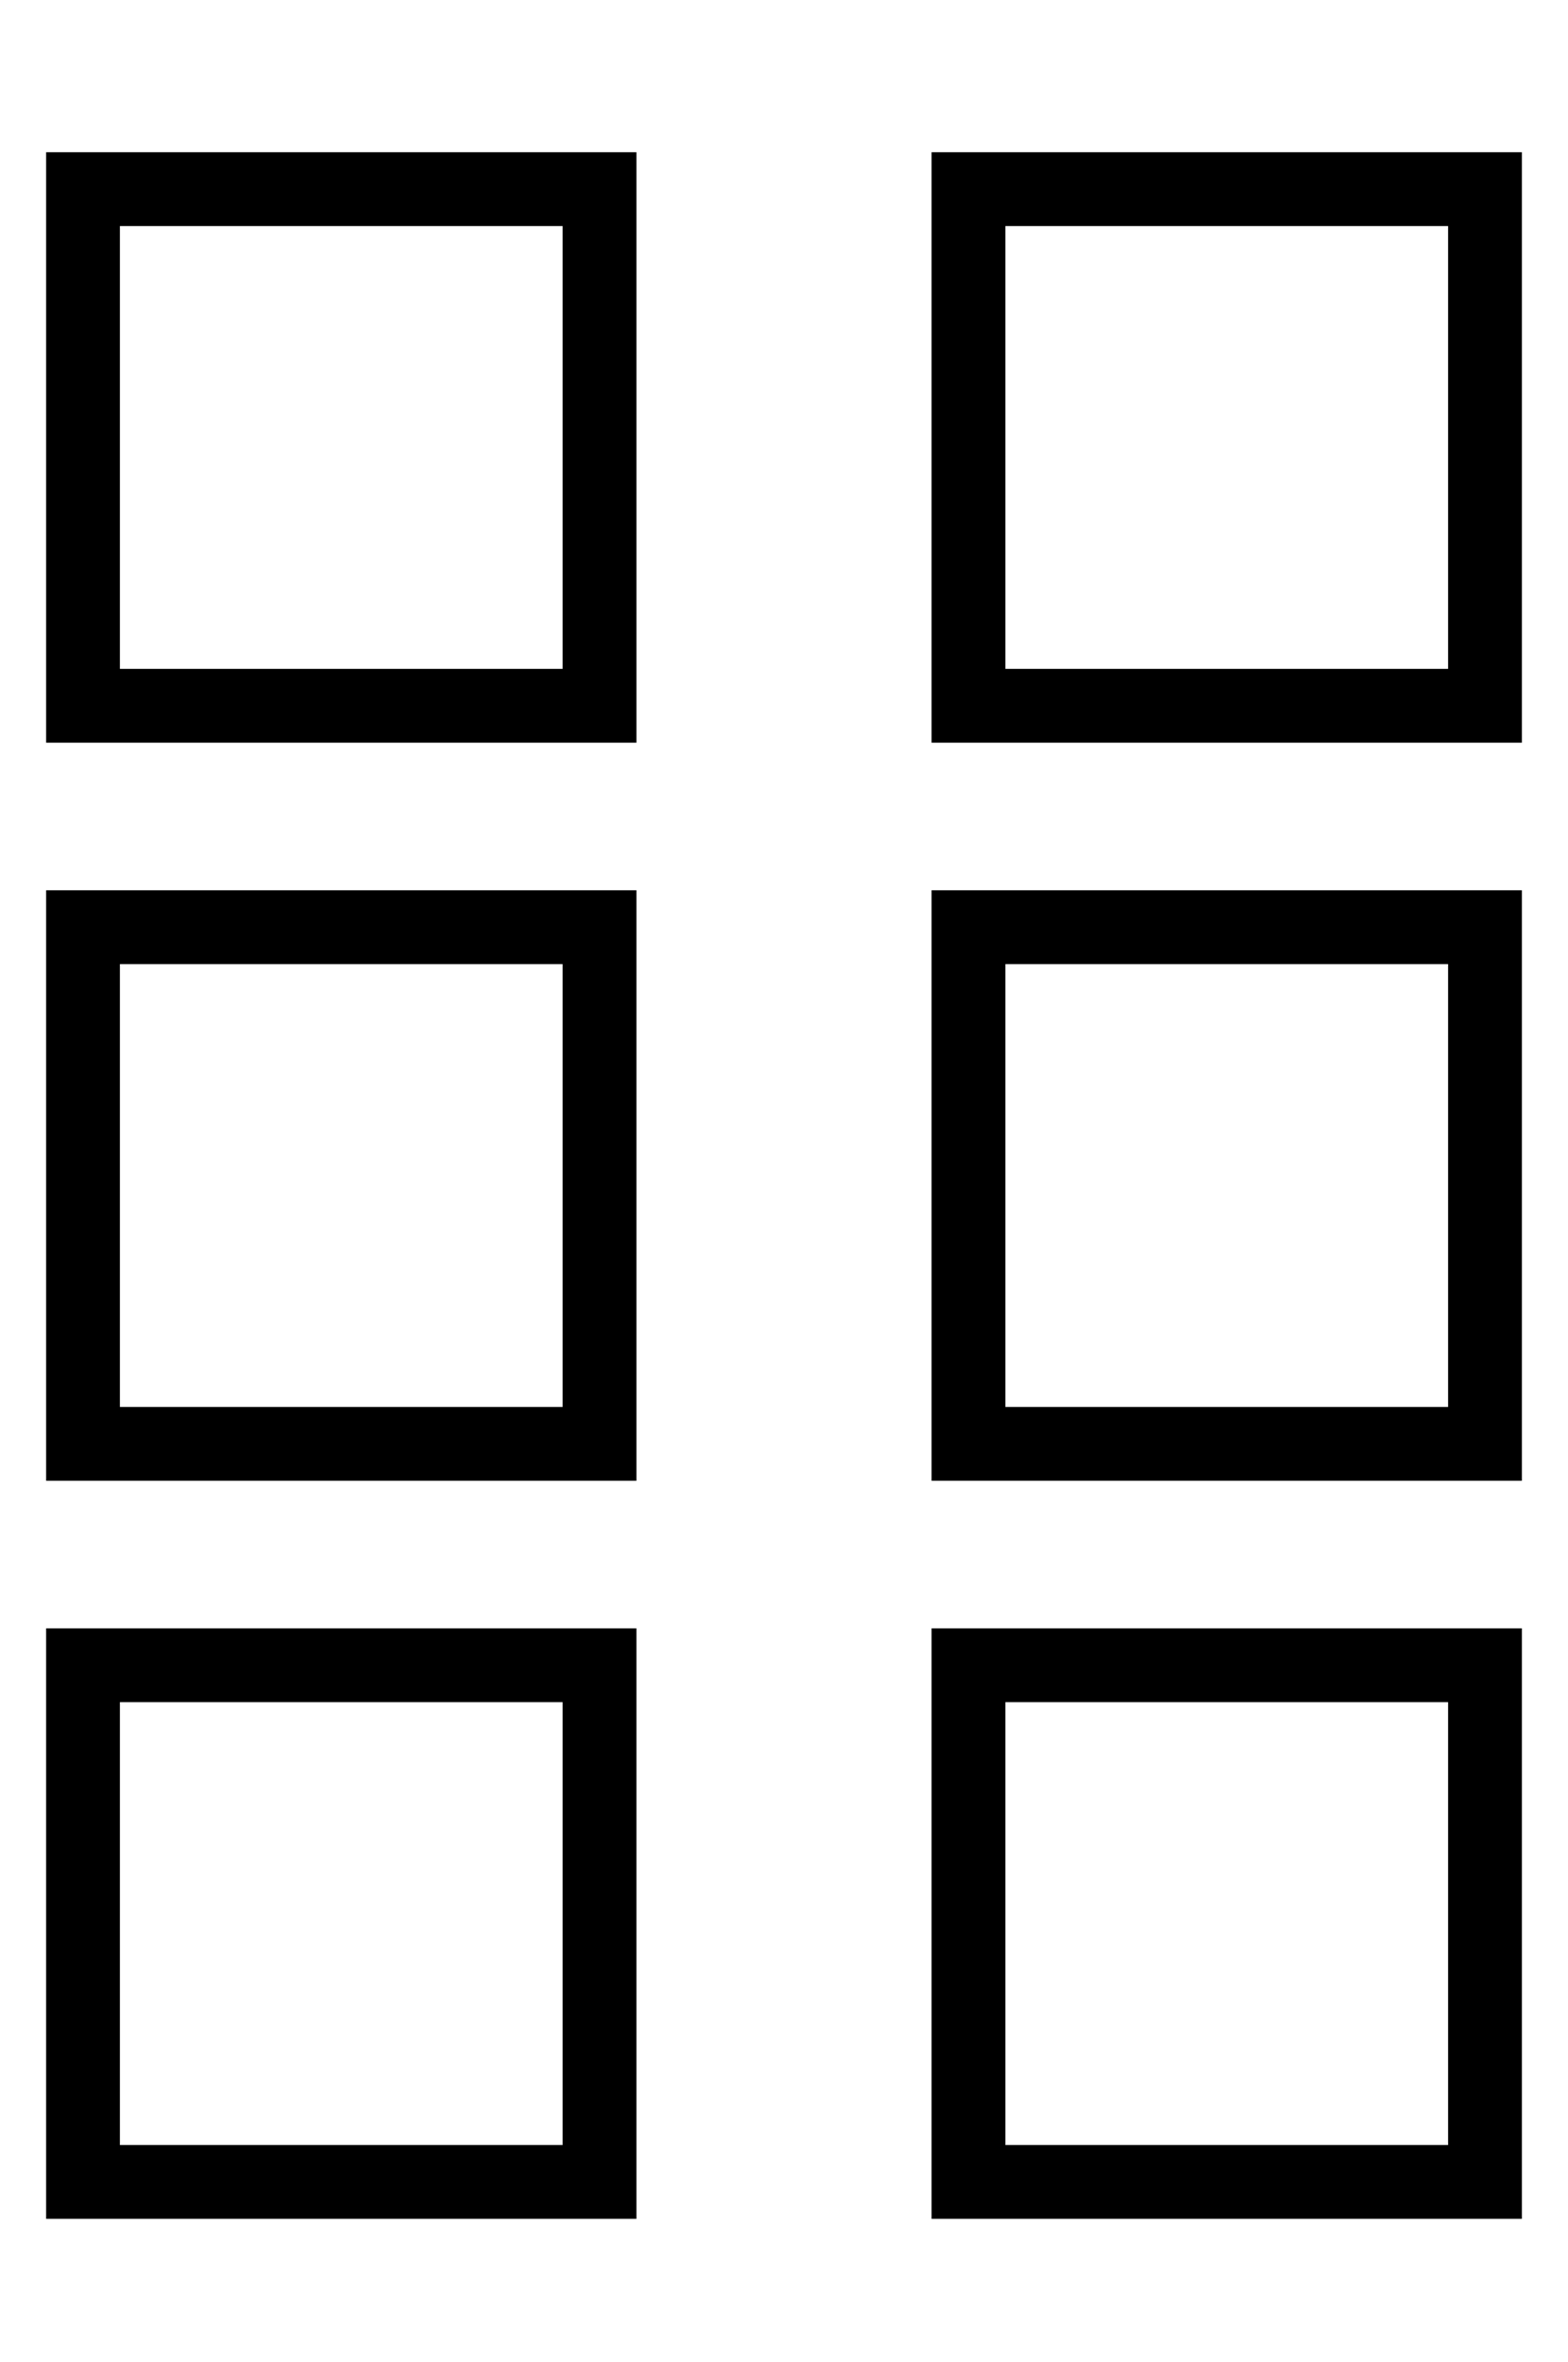 <?xml version="1.0" standalone="no"?>
<!DOCTYPE svg PUBLIC "-//W3C//DTD SVG 1.1//EN" "http://www.w3.org/Graphics/SVG/1.1/DTD/svg11.dtd" >
<svg xmlns="http://www.w3.org/2000/svg" xmlns:xlink="http://www.w3.org/1999/xlink" version="1.1" viewBox="-10 -40 340 512">
   <path fill="currentColor"
d="M16 425v-96v96v-96h96v0v96v0h-96v0zM0 441h16h-16h128v-16v0v-96v0v-16v0h-16h-112v16v0v96v0v16v0zM208 425v-96v96v-96h96v0v96v0h-96v0zM192 441h16h-16h128v-16v0v-96v0v-16v0h-16h-112v16v0v96v0v16v0zM16 169h96h-96h96v96v0h-96v0v-96v0zM0 265v16v-16v16h16h112
v-16v0v-96v0v-16v0h-16h-112v16v0v96v0zM208 265v-96v96v-96h96v0v96v0h-96v0zM192 281h16h-16h128v-16v0v-96v0v-16v0h-16h-112v16v0v96v0v16v0zM16 9h96h-96h96v96v0h-96v0v-96v0zM0 105v16v-16v16h16h112v-16v0v-96v0v-16v0h-16h-112v16v0v96v0zM208 105v-96v96v-96h96v0
v96v0h-96v0zM192 121h16h-16h128v-16v0v-96v0v-16v0h-16h-112v16v0v96v0v16v0z" />
</svg>
